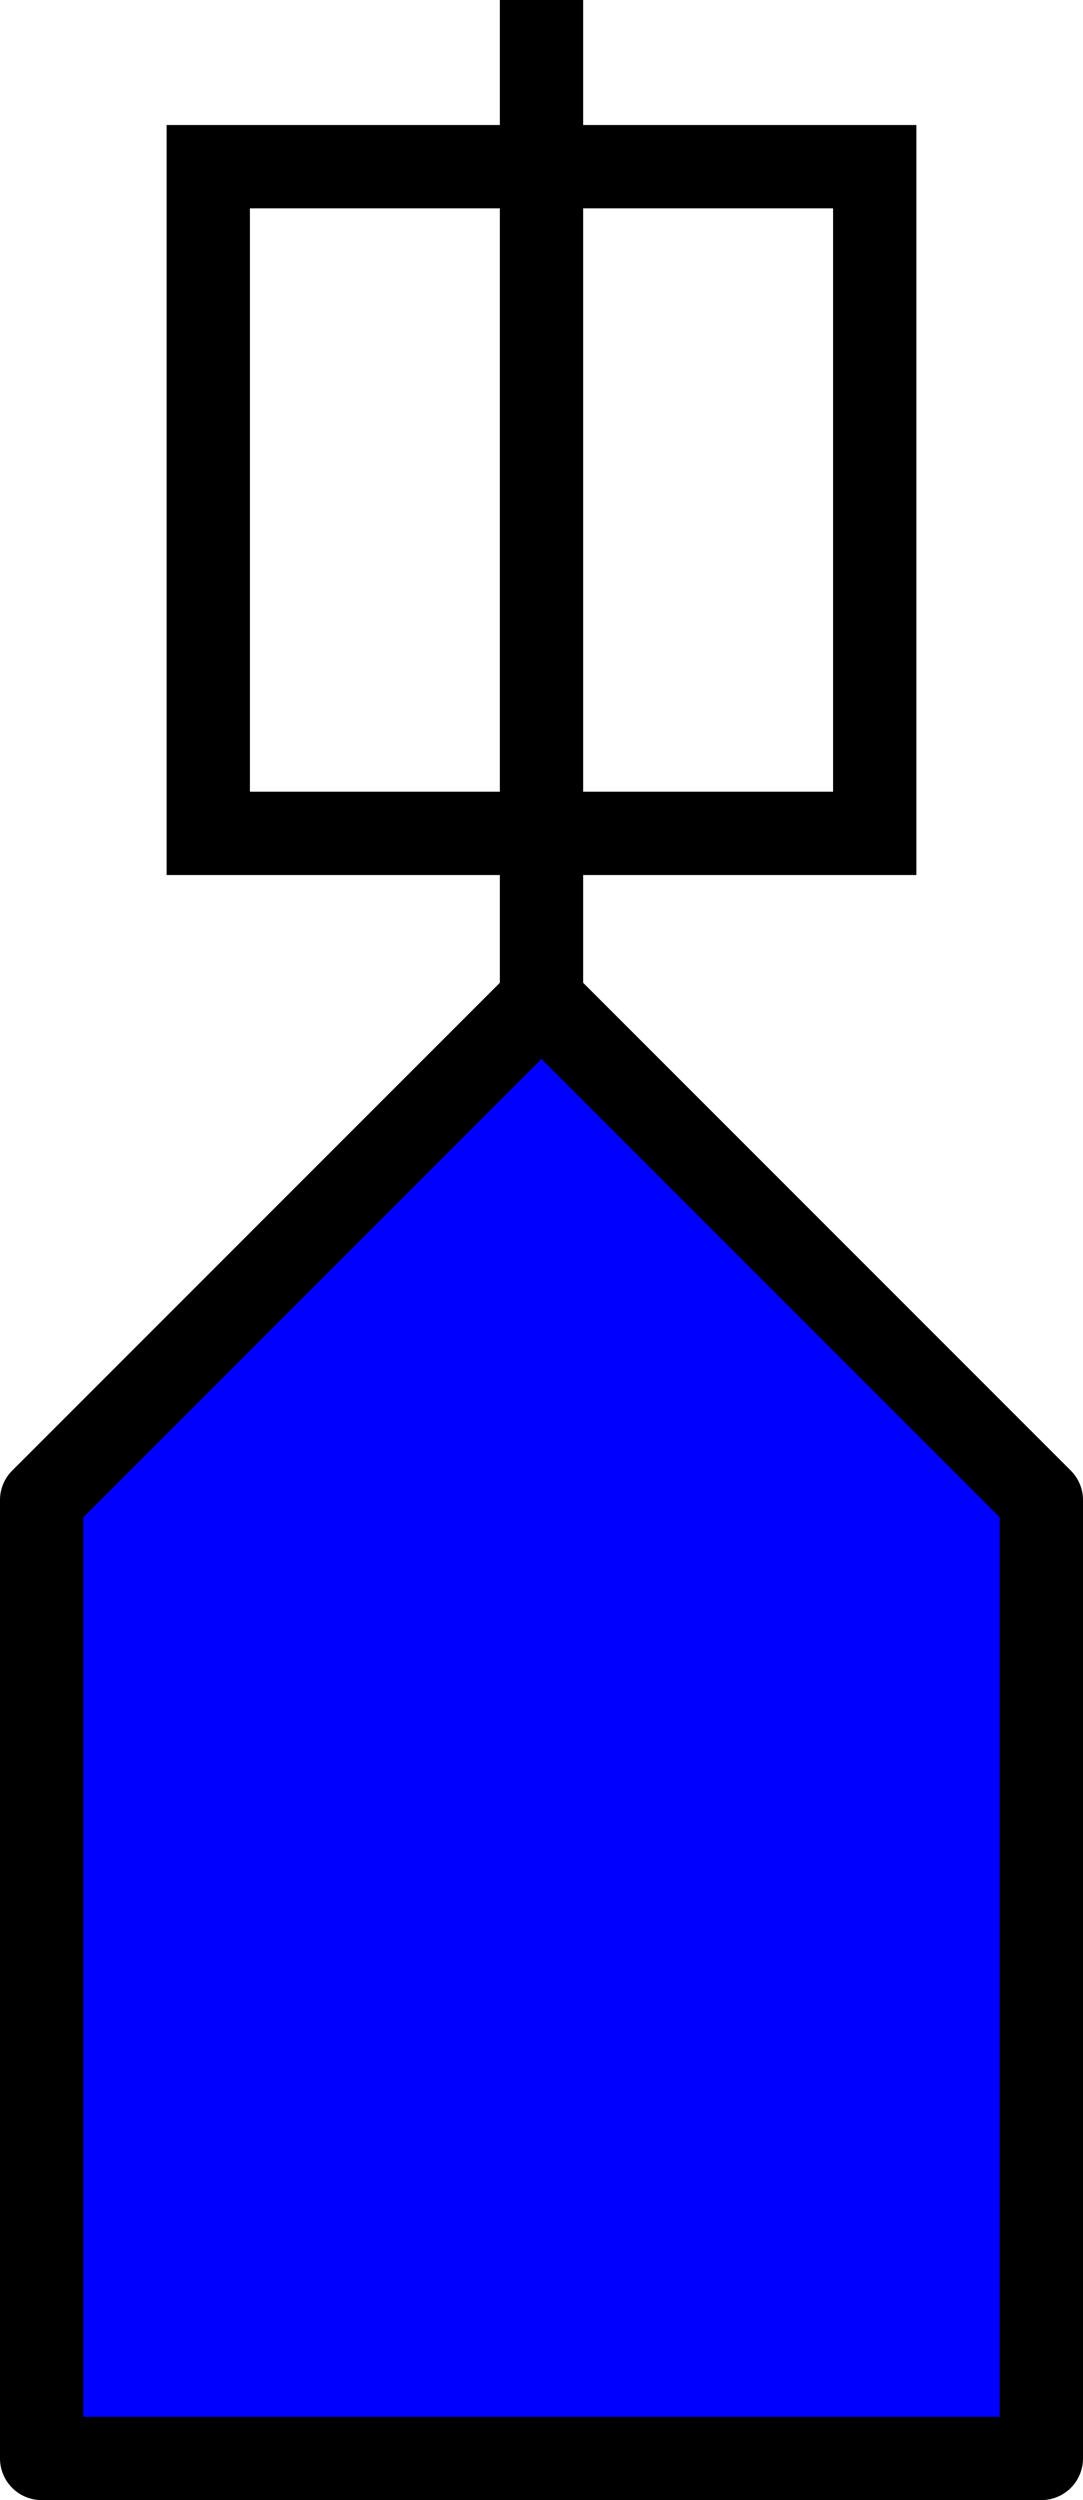 <?xml version="1.0" encoding="UTF-8" standalone="no"?>
<!-- Created with Inkscape (http://www.inkscape.org/) -->
<svg id="svg2" xmlns:rdf="http://www.w3.org/1999/02/22-rdf-syntax-ns#" xmlns="http://www.w3.org/2000/svg" height="60" width="26" version="1.1" ws-layout="scale-3-v" ws-fill="#00F" xmlns:cc="http://creativecommons.org/ns#" xmlns:dc="http://purl.org/dc/elements/1.1/">
 <title id="title2818">WireframeSketcher SVG asset</title>
 <defs id="defs4"></defs>
 <path id="path2844" stroke-linejoin="miter" d="M13,1,13,23" stroke="#000" stroke-linecap="square" stroke-miterlimit="4" stroke-dasharray="none" stroke-width="2" fill="none"/>
 <path id="rect2841" stroke-linejoin="round" d="M1,36,13,24,25,36,25,59,1,59,1,36z" fill-rule="nonzero" stroke-dashoffset="0" stroke="#000" stroke-linecap="square" stroke-miterlimit="4" stroke-width="2" fill="#00F"/>
 <rect id="ws-guides" stroke-linejoin="miter" stroke-dasharray="none" stroke-dashoffset="0" height="16" width="16" stroke="#000" stroke-linecap="square" stroke-miterlimit="4" y="4" x="5" stroke-width="2" fill="none"/>
</svg>

